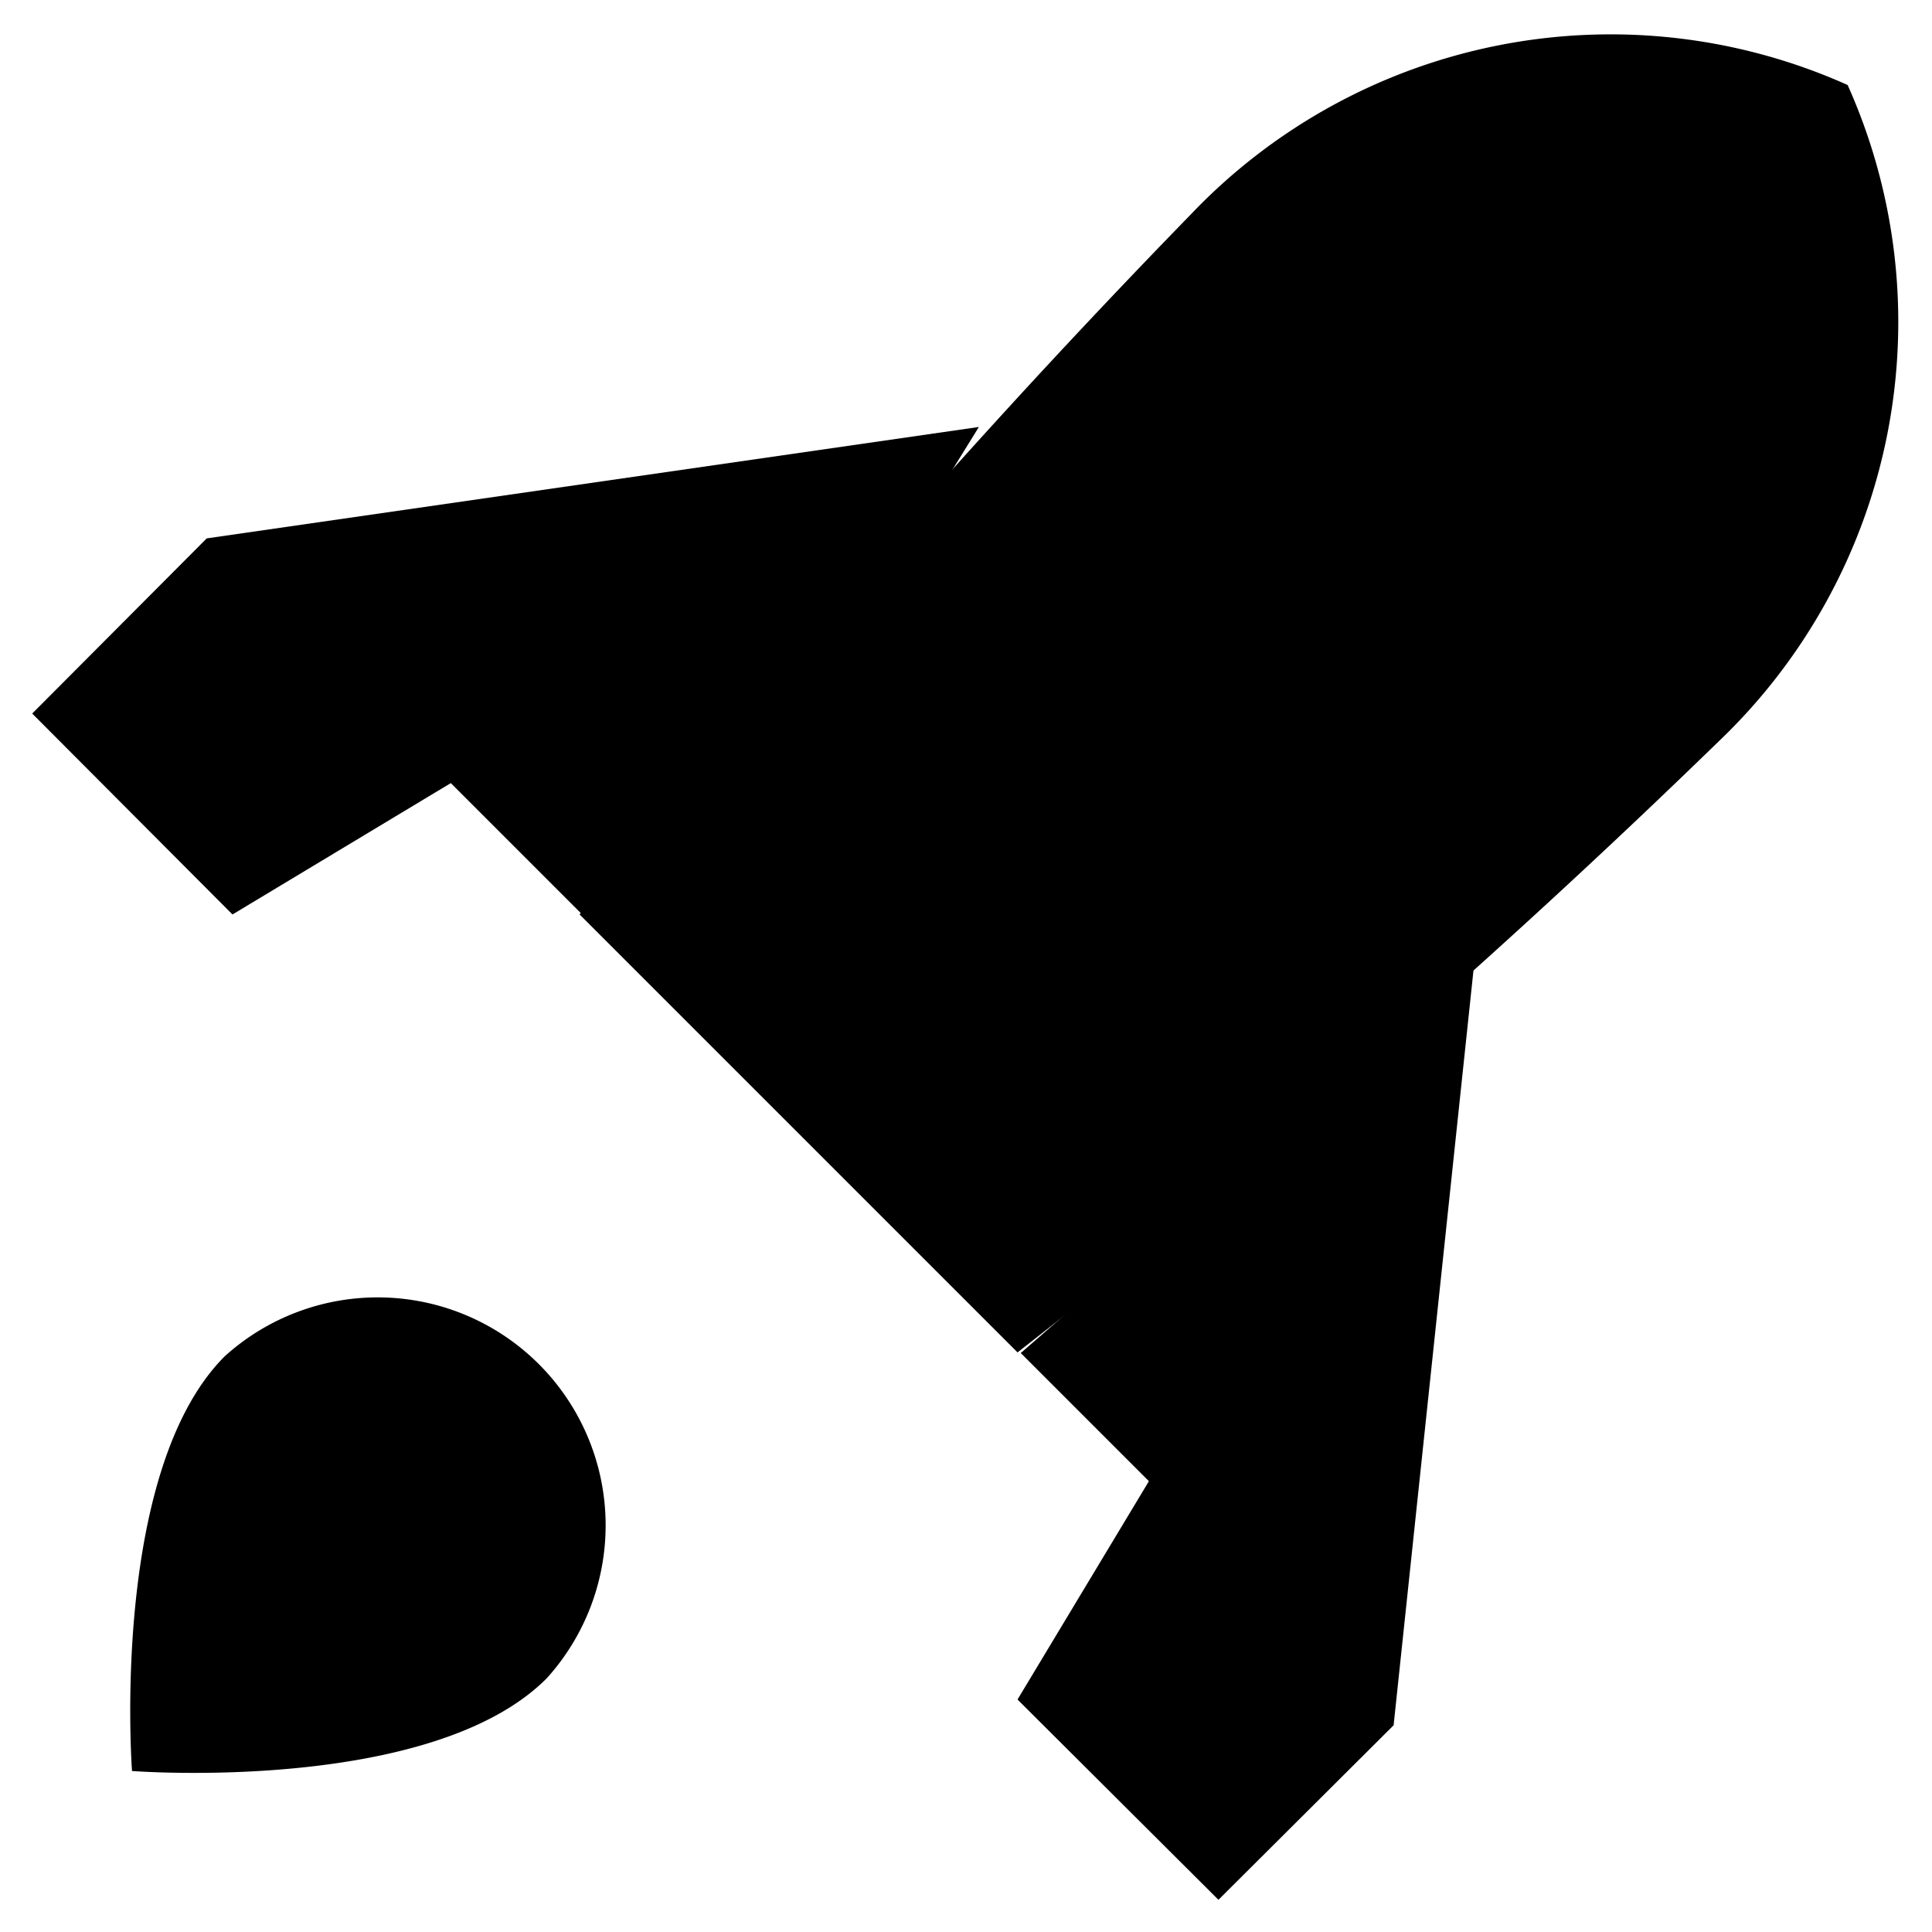 <svg id="Layer_1" data-name="Layer 1" xmlns="http://www.w3.org/2000/svg" viewBox="0 0 30 30">
  <title>
    deployments_32x32
  </title>
  <path stroke-linejoin="round" d="M9.95 15.11L7 12.16 3.61 14.2.5 11.08l2.71-2.72L15.2 6.63"/>
  <path d="M11.8 17l5 5a133 133 0 0 0 10.89-9.49 9 9 0 0 0 2-10.19 9 9 0 0 0-10.19 2A133 133 0 0 0 10 15.2l1.8 1.8" transform="translate(-1 -1)" stroke-linejoin="round"/>
  <circle cx="23.02" cy="8.98" r="2.81" transform="rotate(-45 21.314 9.691)" stroke-linejoin="round"/>
  <path stroke-linejoin="round" d="M13.74 22.47l-6.21-6.21m15.37-1.38l-1.26 11.91-2.72 2.71-3.12-3.11L17.84 23l-1.99-1.99"/>
  <path d="M4.49 22.06a3.54 3.54 0 0 1 5 5c-1.79 1.8-6.44 1.44-6.44 1.44s-.35-4.65 1.44-6.44z" transform="translate(-1 -1)" stroke-miterlimit="10"/>
</svg>
